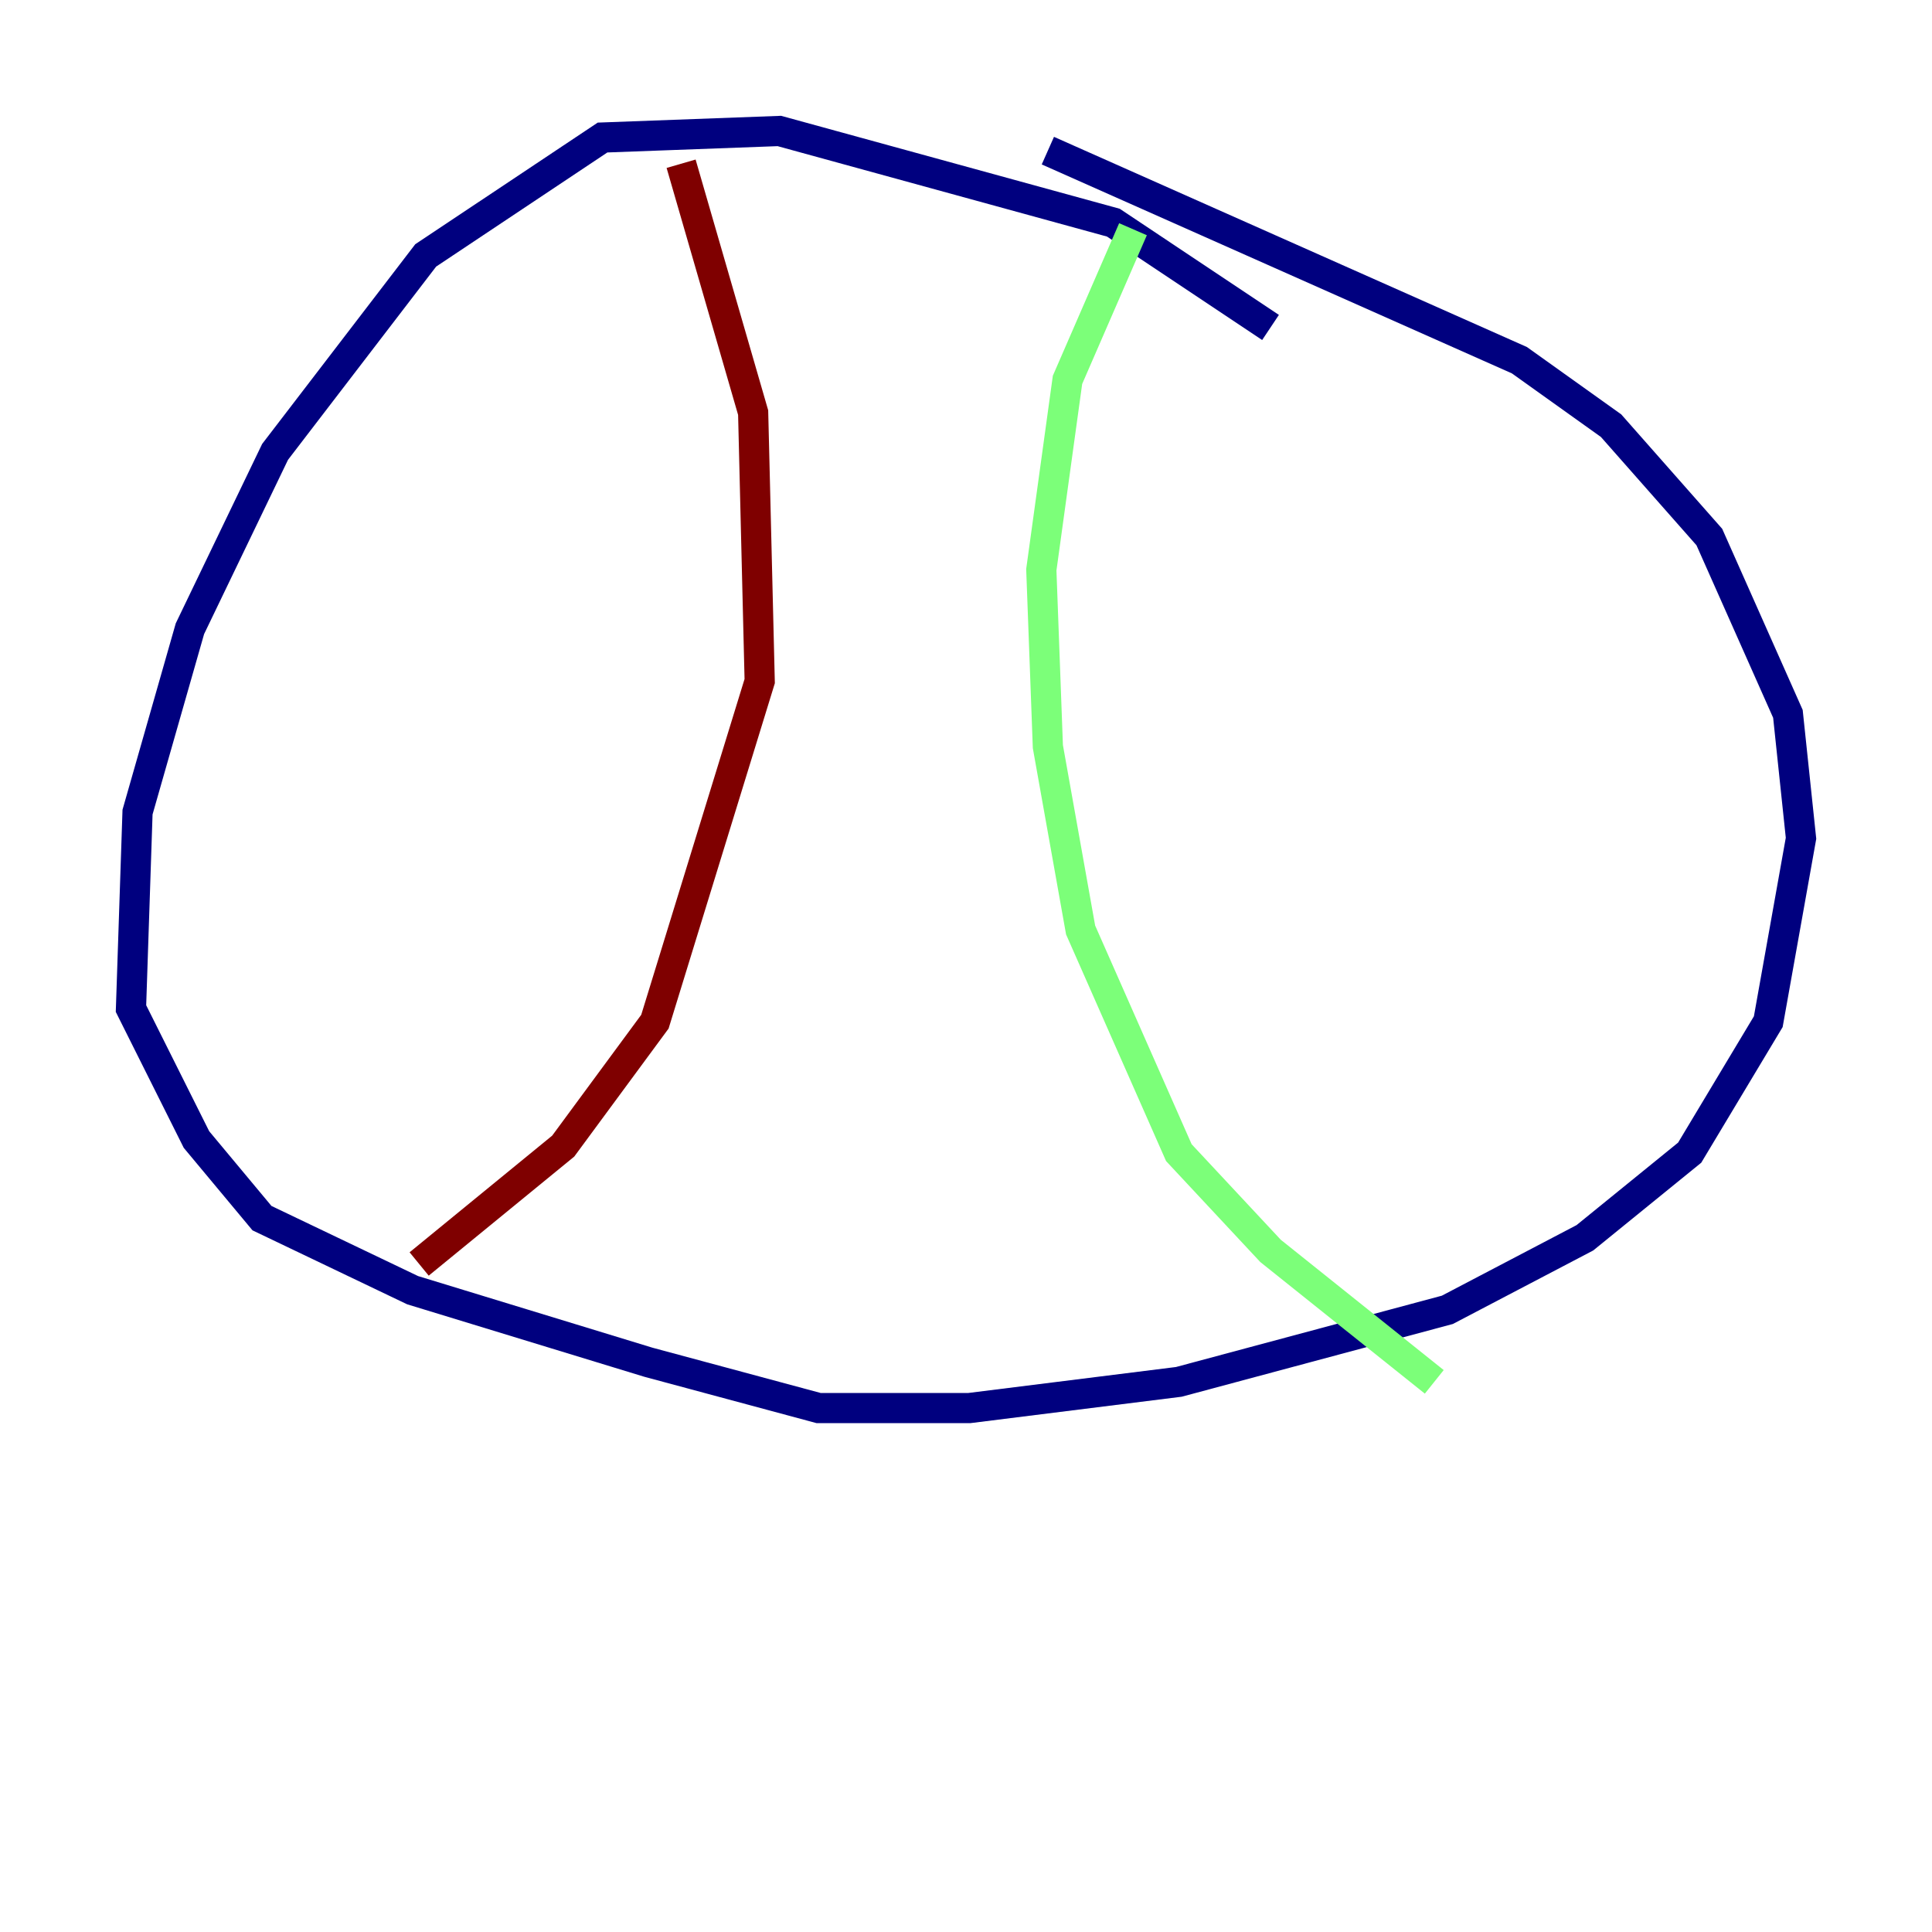 <?xml version="1.0" encoding="utf-8" ?>
<svg baseProfile="tiny" height="128" version="1.2" viewBox="0,0,128,128" width="128" xmlns="http://www.w3.org/2000/svg" xmlns:ev="http://www.w3.org/2001/xml-events" xmlns:xlink="http://www.w3.org/1999/xlink"><defs /><polyline fill="none" points="84.176,21.695 73.763,14.752 51.634,8.678 39.919,9.112 28.203,16.922 18.224,29.939 12.583,41.654 9.112,53.803 8.678,66.82 13.017,75.498 17.356,80.705 27.336,85.478 42.956,90.251 54.237,93.288 64.217,93.288 78.102,91.552 95.891,86.78 105.003,82.007 111.946,76.366 117.153,67.688 119.322,55.539 118.454,47.295 113.248,35.58 106.739,28.203 100.664,23.864 69.424,9.98" stroke="#00007f" stroke-width="2" /><polyline fill="none" points="75.064,15.186 70.725,25.166 68.99,37.749 69.424,49.464 71.593,61.614 78.102,76.366 84.176,82.875 95.024,91.552" stroke="#7cff79" stroke-width="2" /><polyline fill="none" points="45.125,10.848 49.898,27.336 50.332,45.125 43.39,67.688 37.315,75.932 27.77,83.742" stroke="#7f0000" stroke-width="2" /></svg>